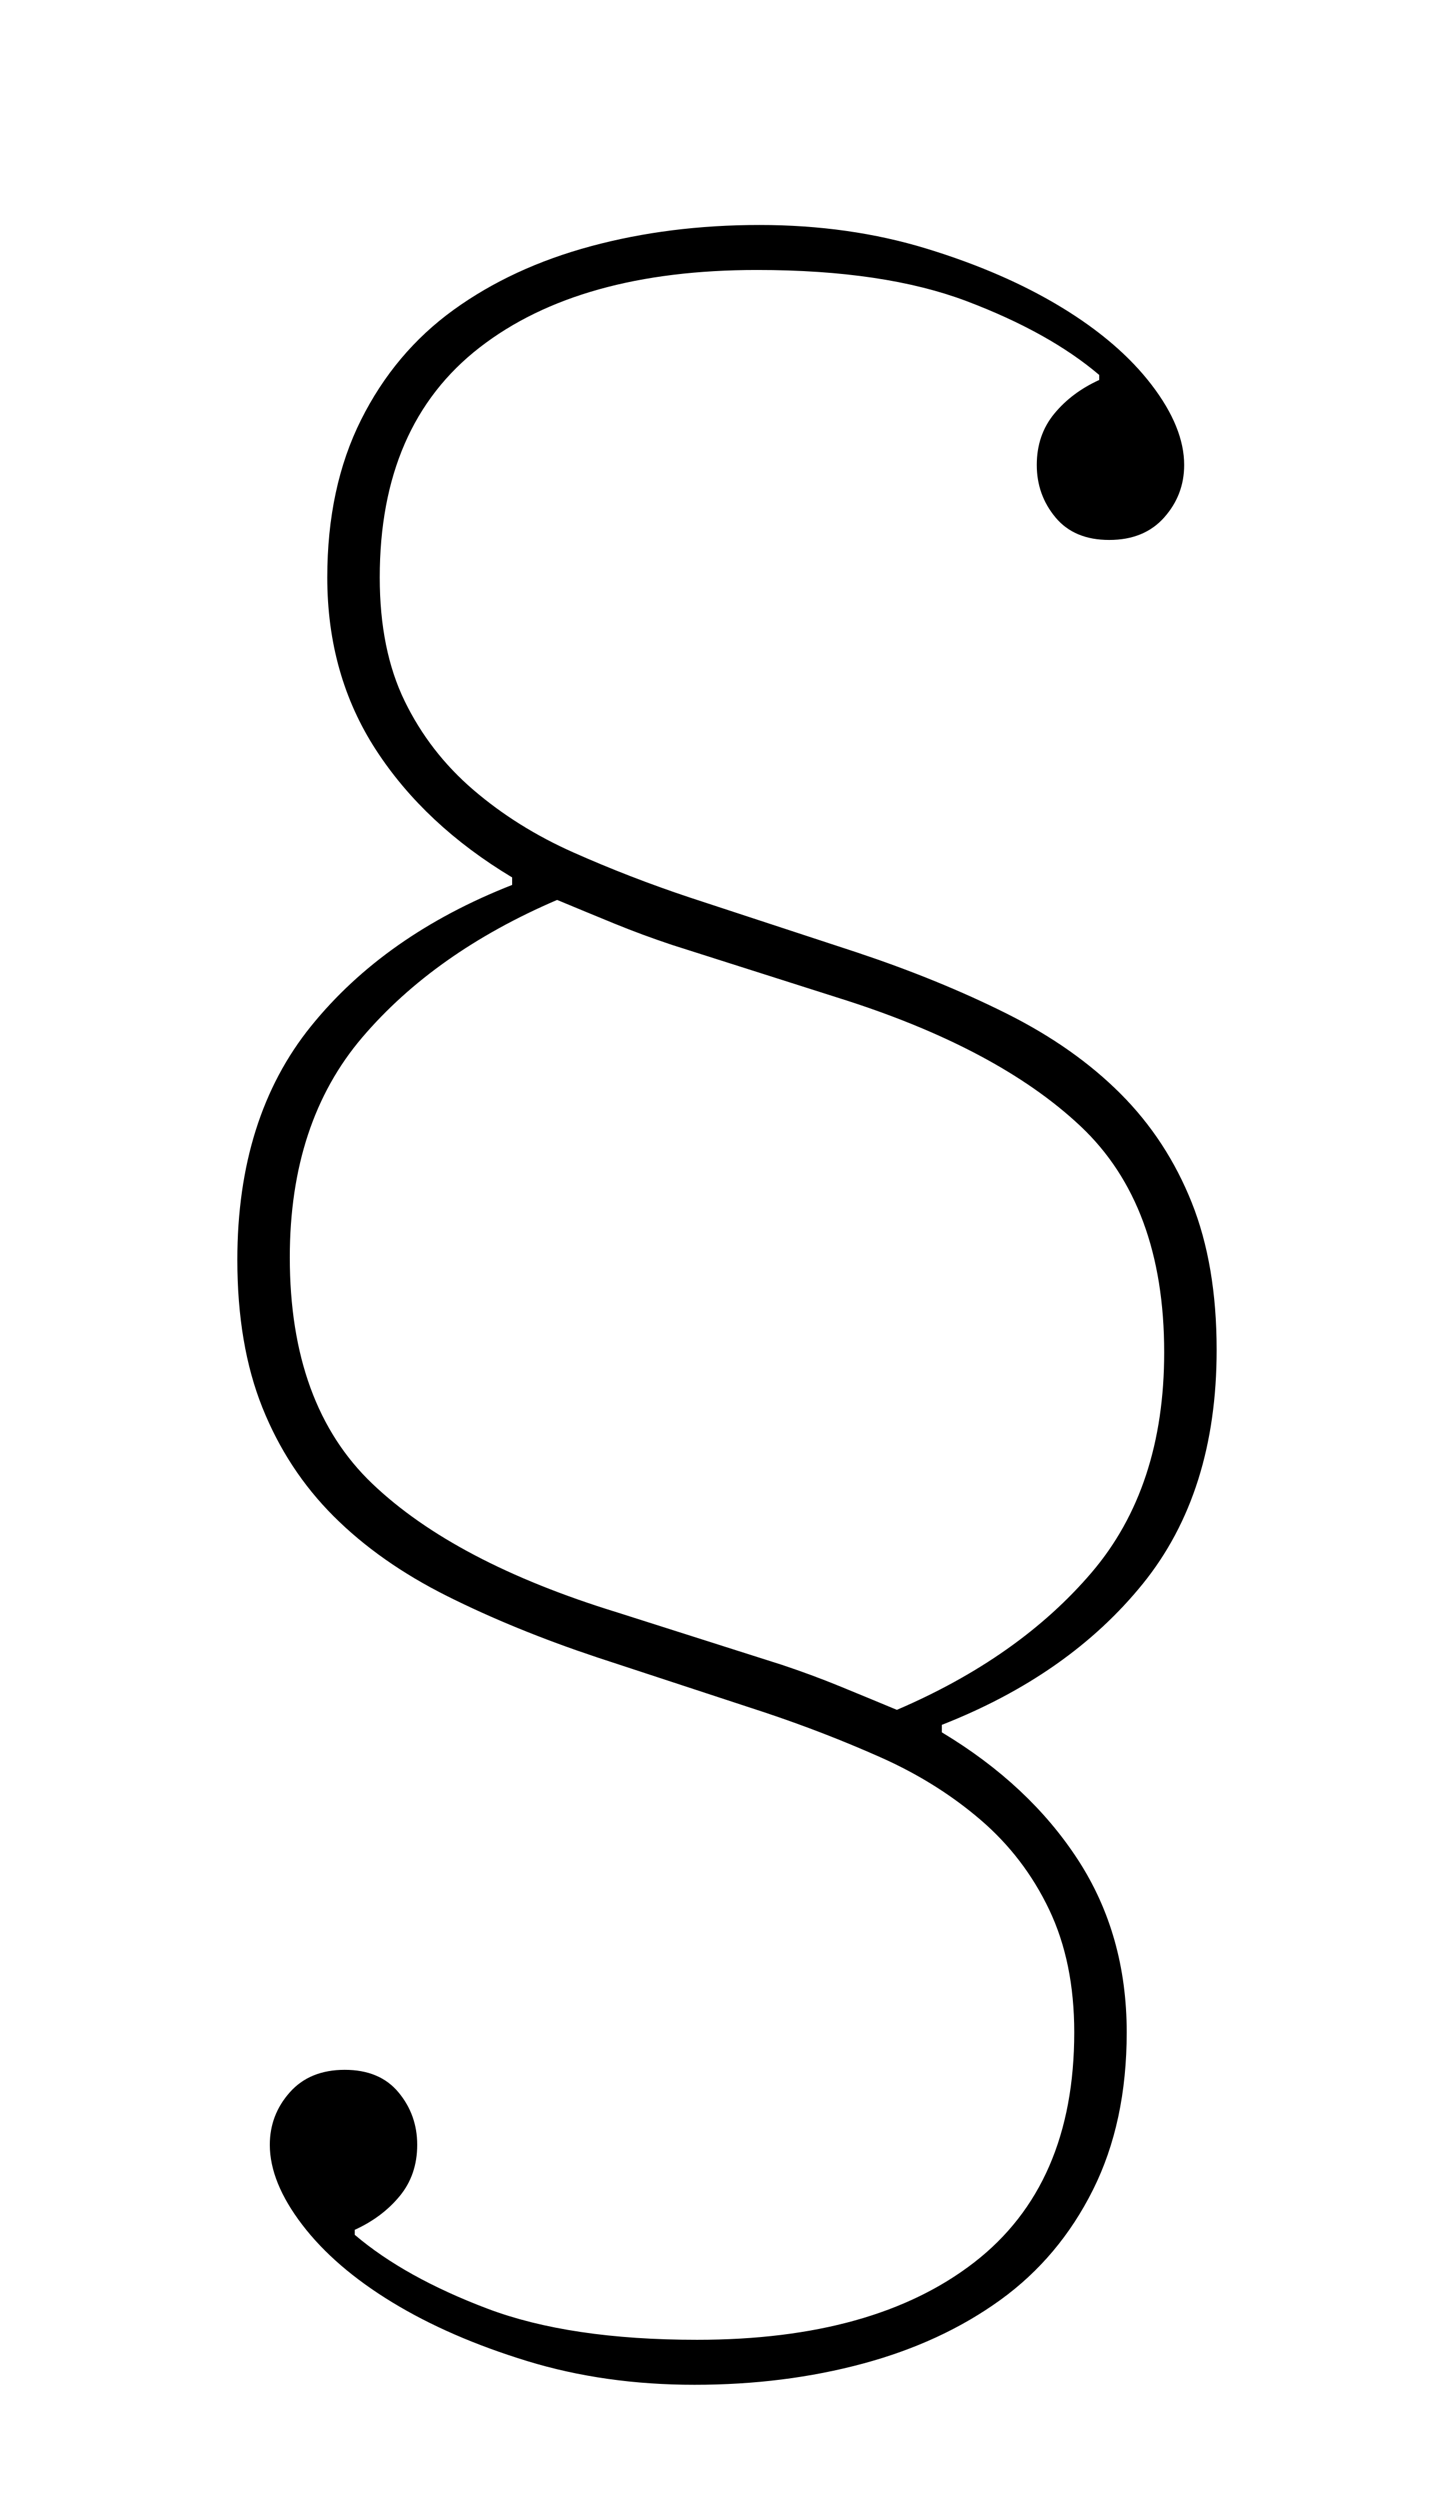 <?xml version="1.0" standalone="no"?>
<!DOCTYPE svg PUBLIC "-//W3C//DTD SVG 1.1//EN" "http://www.w3.org/Graphics/SVG/1.1/DTD/svg11.dtd" >
<svg xmlns="http://www.w3.org/2000/svg" xmlns:xlink="http://www.w3.org/1999/xlink" version="1.1" viewBox="-10 0 572 1000">
  <g transform="matrix(1 0 0 -1 0 800)">
   <path fill="currentColor"
d="M268 -154q-36 0 -67 9.5t-54 23.5t-36 31t-13 32q0 12 8 21t22 9t21.5 -9t7.5 -21t-7 -20.5t-18 -13.5v-2q20 -17 53 -29.5t84 -12.5q71 0 111 31t40 92q0 28 -10 49t-27.5 36t-40 25t-46.5 18l-67 22q-33 11 -60 24.5t-45.5 32t-28.5 43.5t-10 59q0 57 29.5 93.5
t80.5 56.5v3q-35 21 -54.5 51t-19.5 69q0 36 13.5 63t37 44t55 25.5t67.5 8.5t67 -9.5t54 -23.5t36 -31t13 -32q0 -12 -8 -21t-22 -9t-21.5 9t-7.5 21t7 20.5t18 13.5v2q-20 17 -53 29.5t-84 12.5q-71 0 -111 -31t-40 -92q0 -29 10 -49.5t27.5 -35.5t40 -25t46.5 -18l67 -22
q33 -11 60 -24.5t45.5 -32t28.5 -43.5t10 -59q0 -57 -29.5 -93.5t-80.5 -56.5v-3q35 -21 54.5 -51t19.5 -69q0 -36 -13.5 -63t-37 -44t-55 -25.5t-67.5 -8.5zM349 116q49 21 78 55t29 88q0 59 -33.5 90.5t-97.5 51.5l-66 21q-12 4 -23 8.5t-23 9.5q-49 -21 -78 -55t-29 -88
q0 -59 33 -90.5t98 -51.5l66 -21q12 -4 23 -8.5t23 -9.5z" />
  </g>

</svg>
